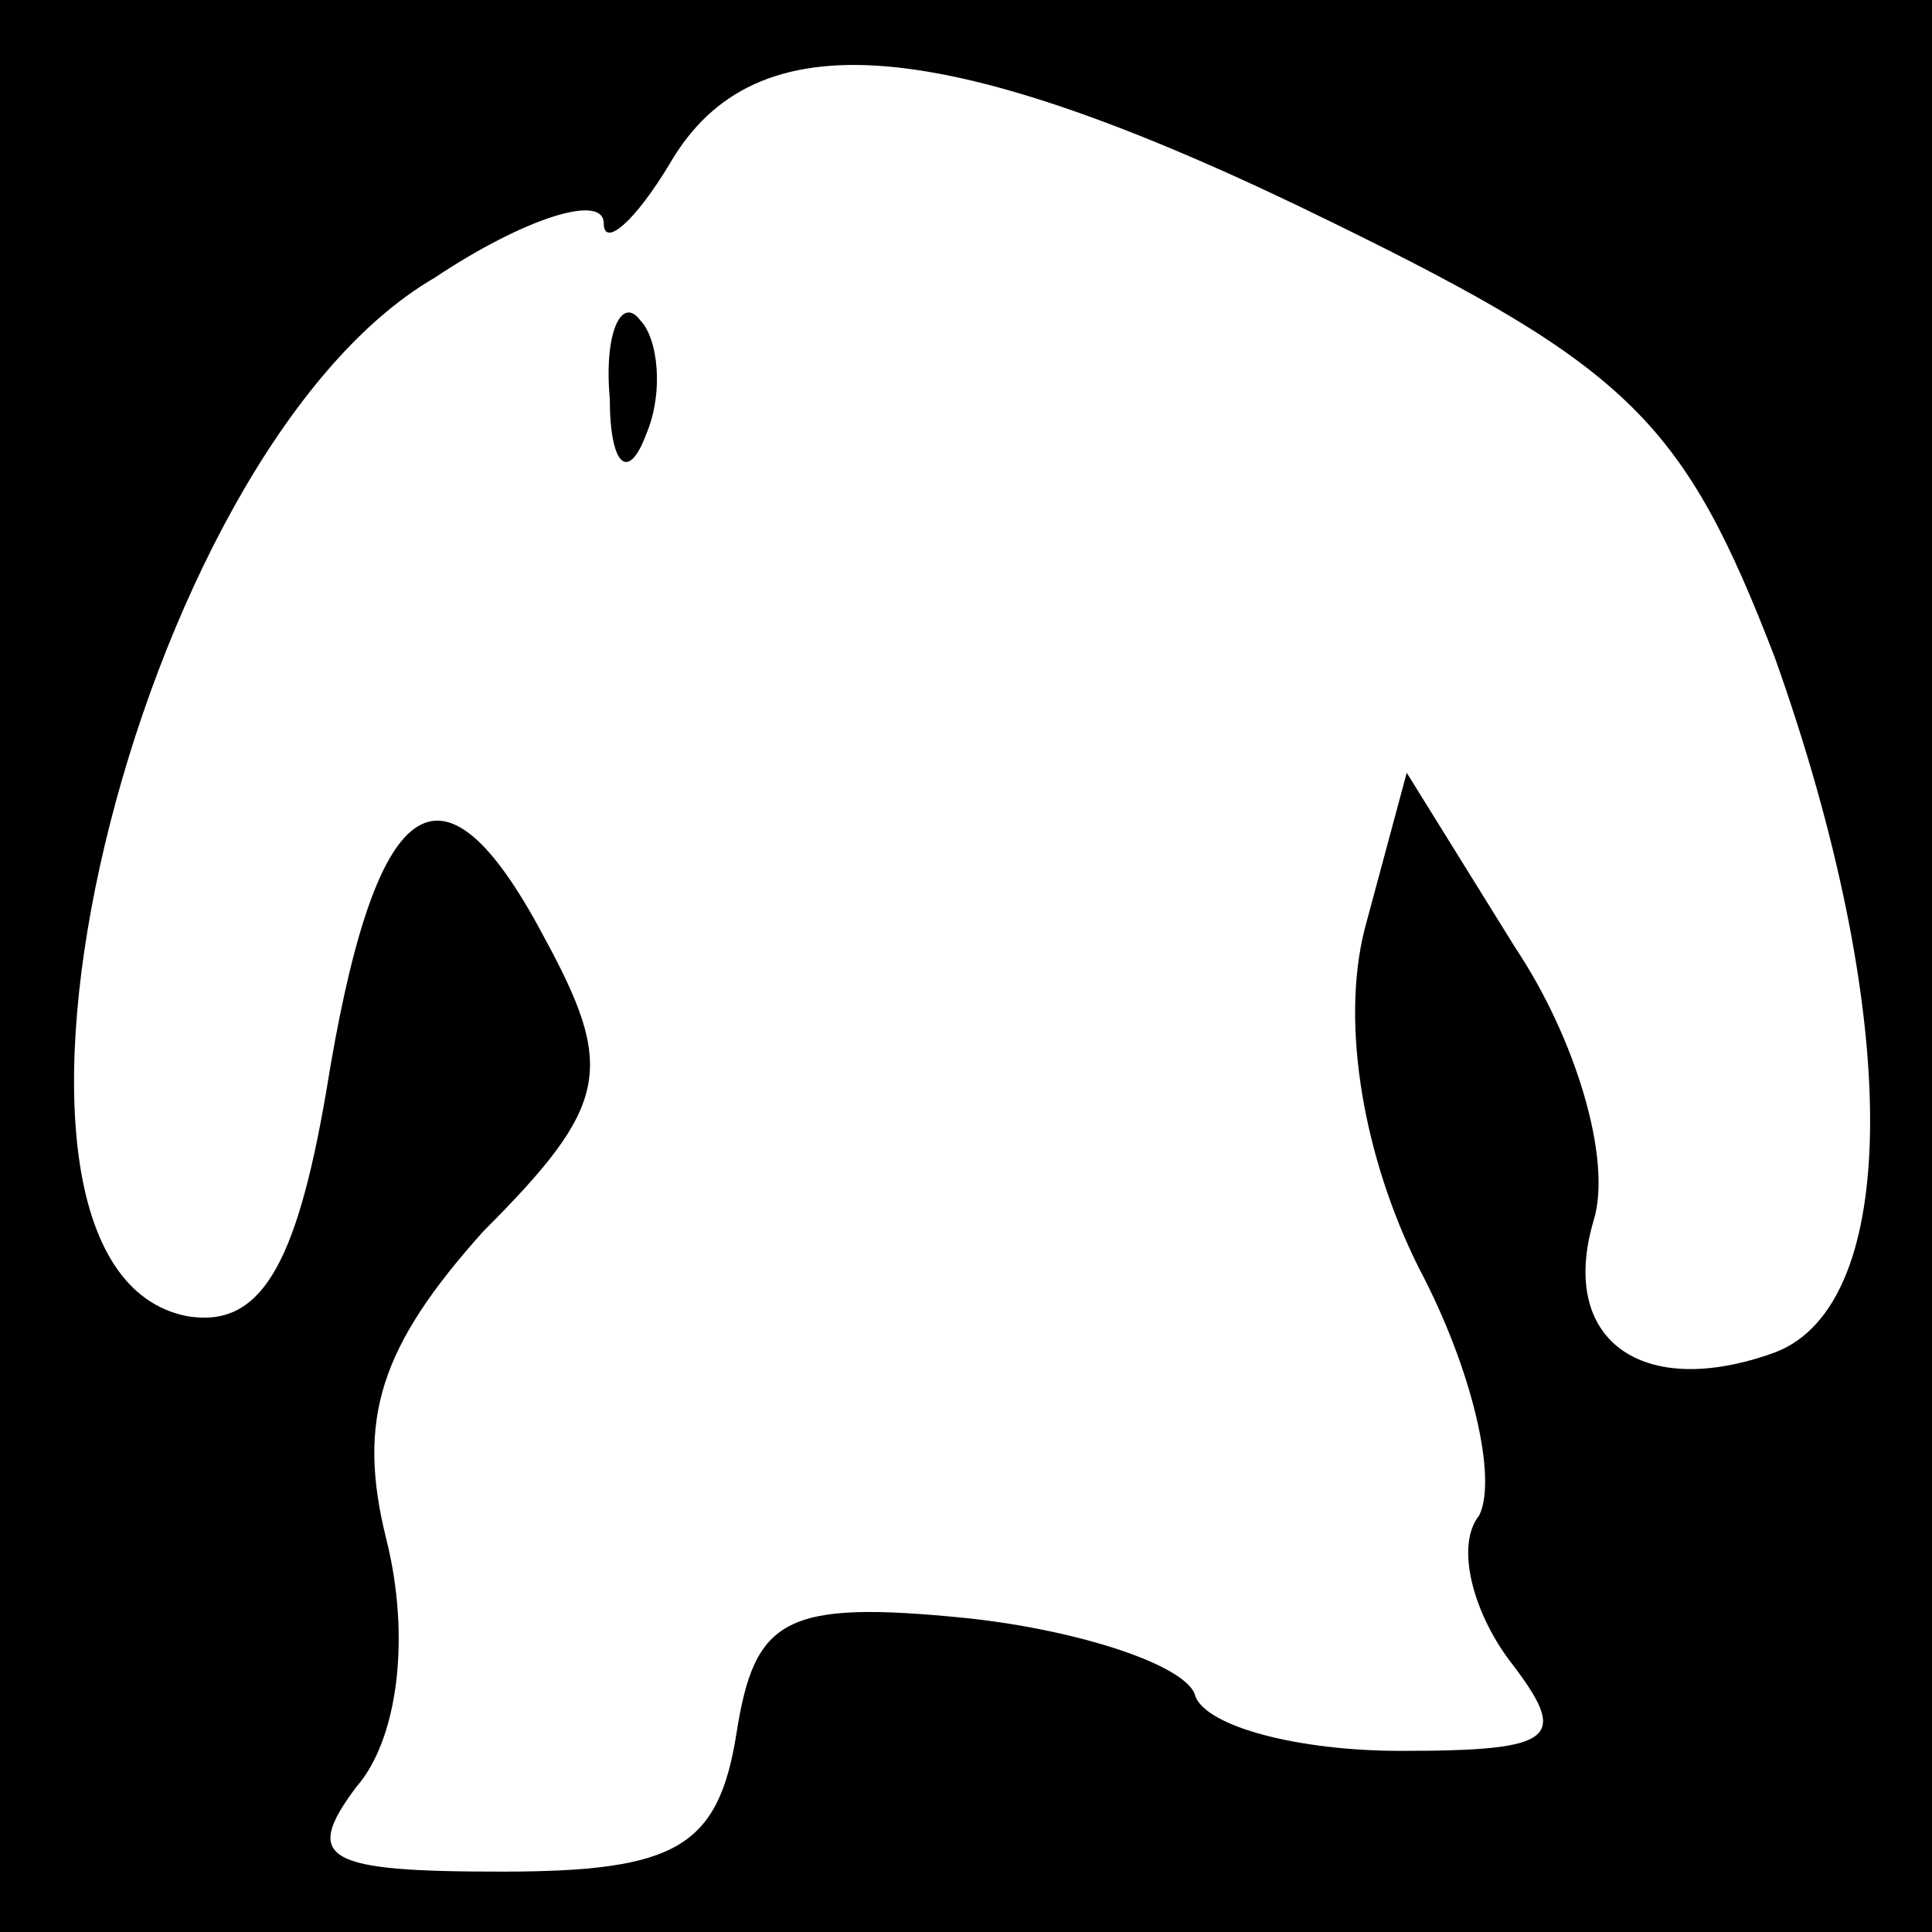 <?xml version="1.0" standalone="no"?>
<!DOCTYPE svg PUBLIC "-//W3C//DTD SVG 20010904//EN"
 "http://www.w3.org/TR/2001/REC-SVG-20010904/DTD/svg10.dtd">
<svg version="1.0" xmlns="http://www.w3.org/2000/svg"
 width="32pt" height="32pt" viewBox="0 0 32 32"
 preserveAspectRatio="xMidYMid meet">
<rect x="0" y="0" width="32" height="32" fill="#808080" stroke="none"/>
<g transform="translate(0,32) scale(0.1,-0.1)"
fill="#000000" stroke="none">
<path fill="#000000" stroke="none" d="M0 160 l0 -160 160 0 160 0 0 160 0
160 -160 0 -160 0 0 -160z"/>
<path fill="#ffffff" stroke="none" d="M221 283 c49 -24 58 -33 73 -72 21 -59
21 -107 0 -115 -22 -8 -36 2 -30 22 3 10 -3 30 -13 45 l-18 29 -7 -26 c-4 -16
0 -38 9 -56 9 -17 13 -35 10 -41 -4 -5 -1 -16 5 -24 10 -13 8 -15 -18 -15 -17
0 -32 4 -34 9 -1 5 -19 11 -38 13 -30 3 -35 0 -38 -19 -3 -19 -10 -23 -39 -23
-29 0 -33 2 -24 14 7 8 9 25 5 41 -5 20 -1 32 16 51 21 21 22 27 10 49 -17 32
-28 24 -36 -26 -5 -29 -11 -39 -23 -37 -41 8 -9 143 41 172 15 10 28 14 28 9
0 -4 5 0 11 10 14 24 45 22 110 -10z"/>
<path fill="#000000" stroke="none" d="M101 254 c0 -11 3 -14 6 -6 3 7 2 16
-1 19 -3 4 -6 -2 -5 -13z"/>
</g>
</svg>
